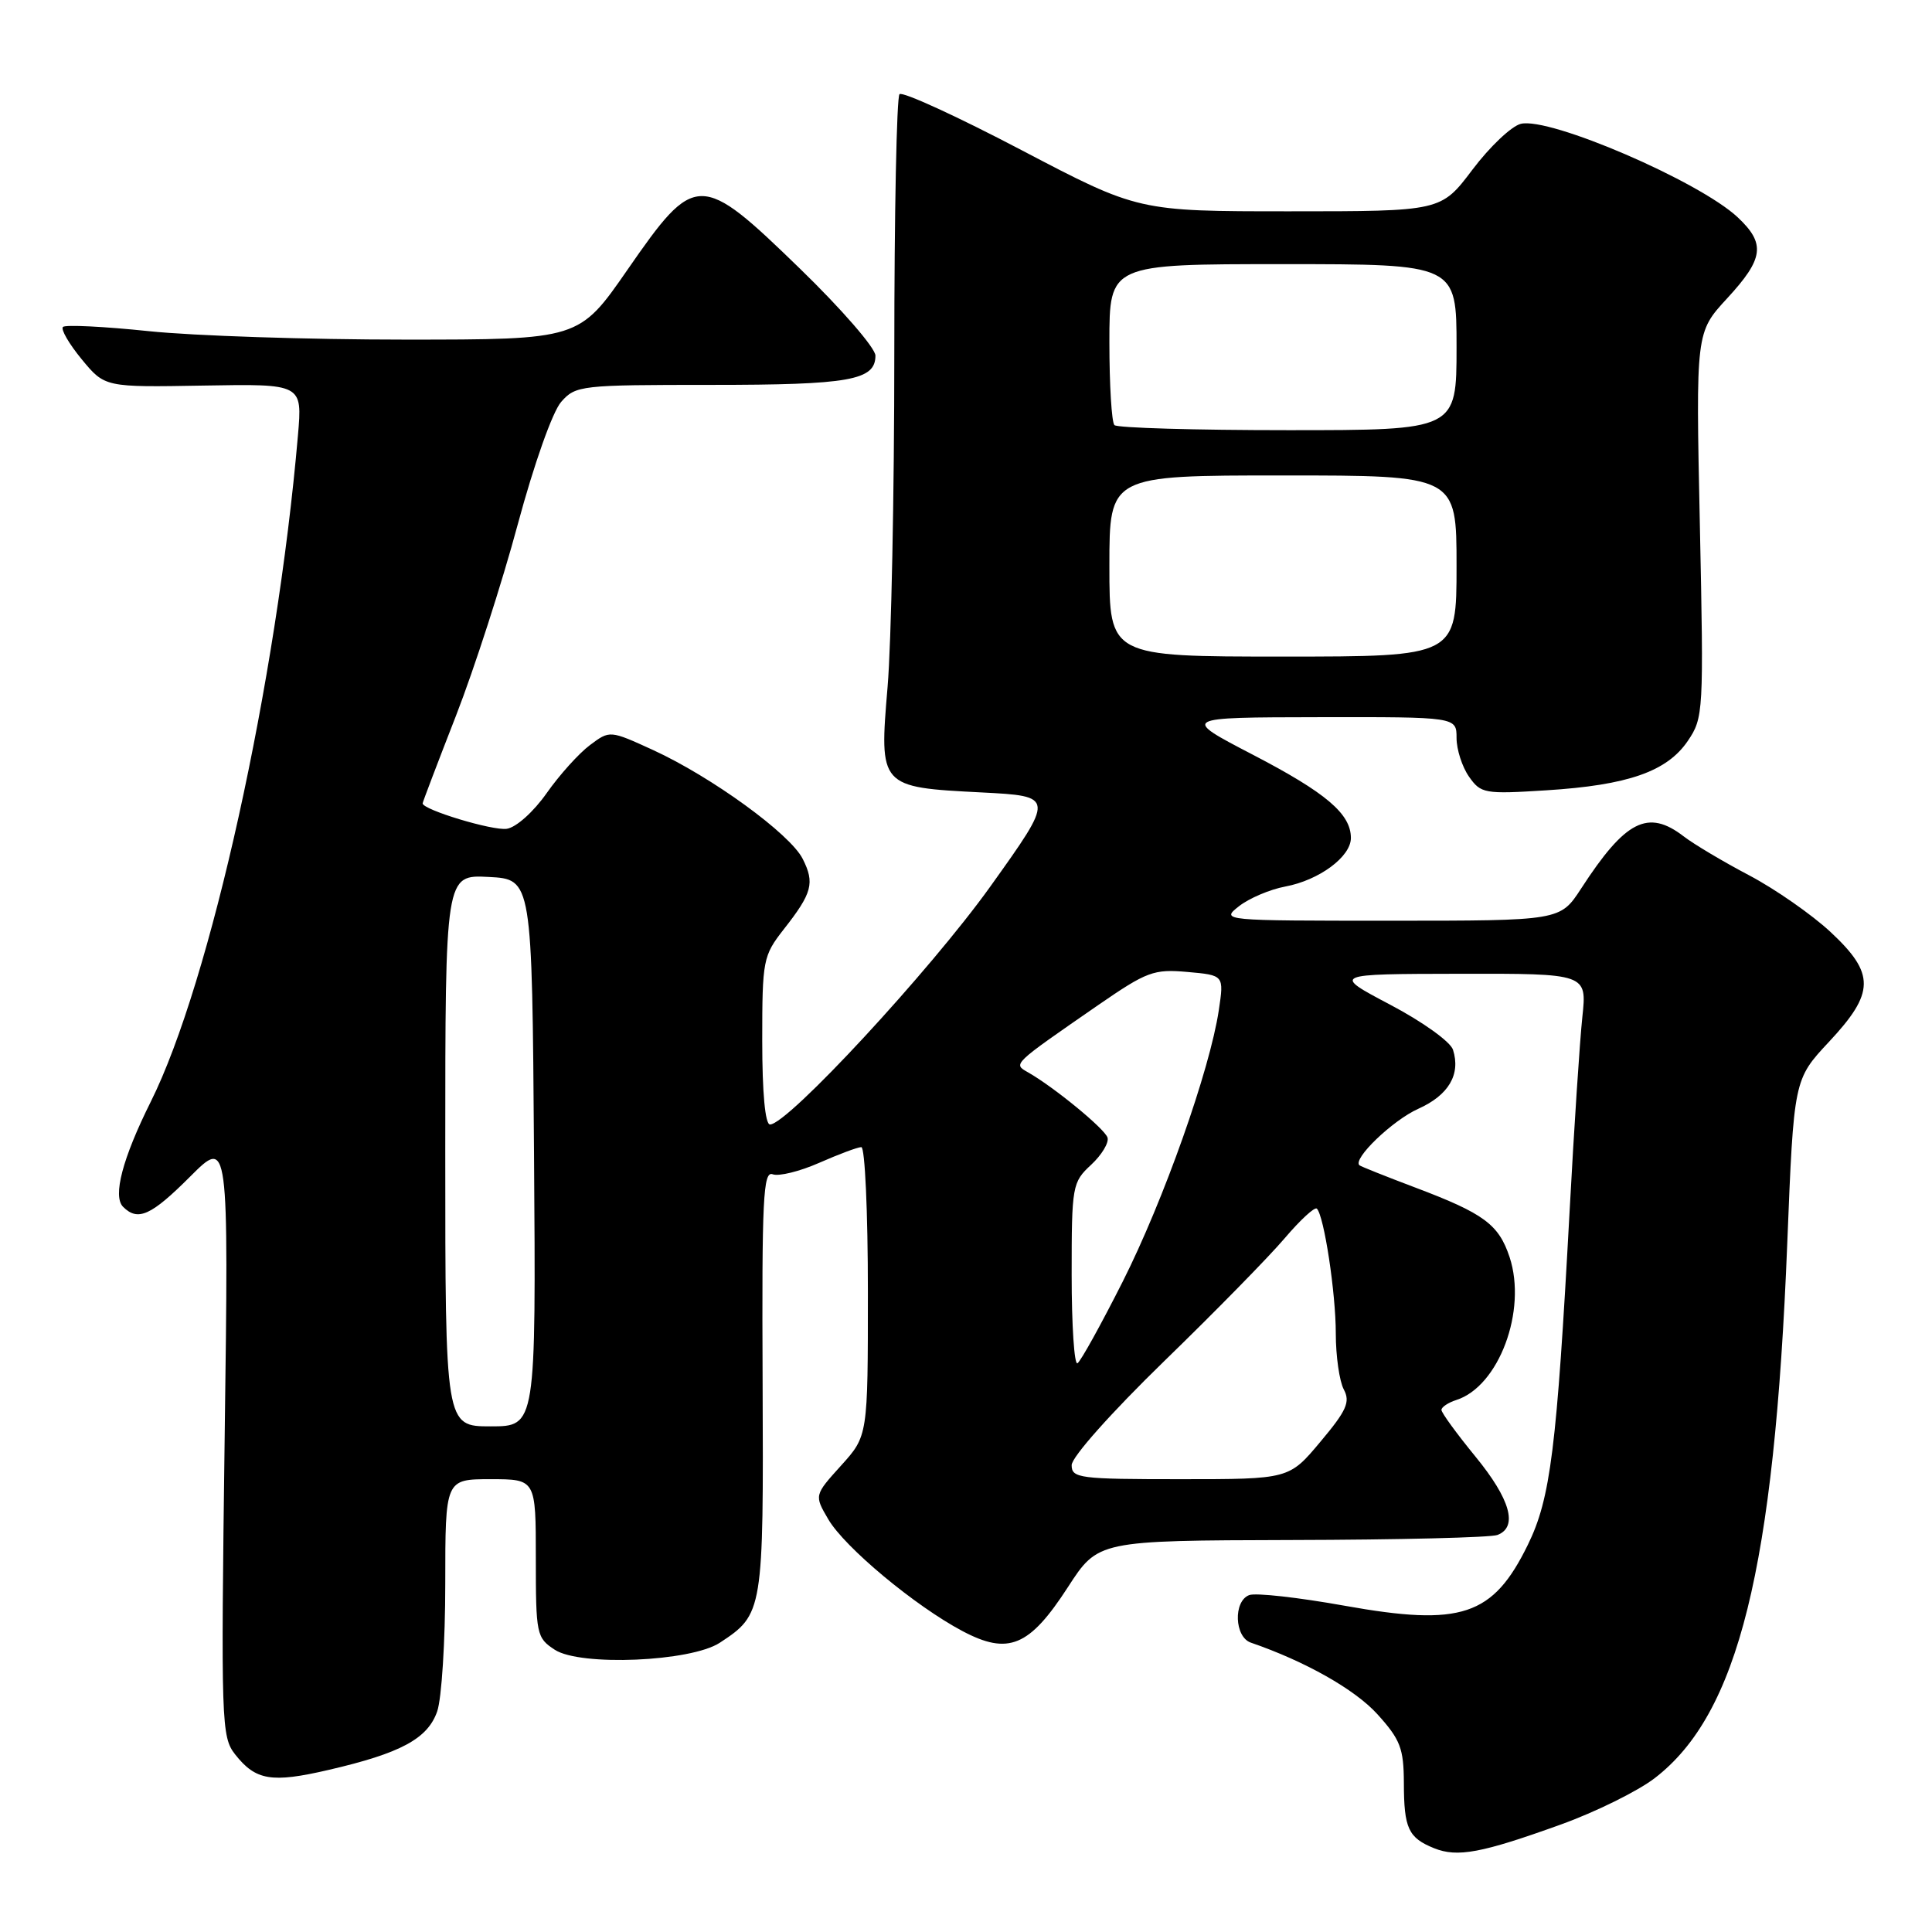 <?xml version="1.0" encoding="UTF-8" standalone="no"?>
<!DOCTYPE svg PUBLIC "-//W3C//DTD SVG 1.1//EN" "http://www.w3.org/Graphics/SVG/1.1/DTD/svg11.dtd" >
<svg xmlns="http://www.w3.org/2000/svg" xmlns:xlink="http://www.w3.org/1999/xlink" version="1.1" viewBox="0 0 256 256">
 <g >
 <path fill="currentColor"
d=" M 206.84 241.75 C 211.42 240.10 217.01 237.34 219.25 235.62 C 230.33 227.12 235.11 207.86 236.82 164.77 C 237.69 143.04 237.69 143.04 242.34 138.06 C 248.45 131.53 248.49 129.02 242.53 123.47 C 240.06 121.18 235.23 117.81 231.78 115.99 C 228.32 114.17 224.43 111.85 223.12 110.84 C 218.36 107.17 215.38 108.69 209.50 117.75 C 206.73 122.00 206.73 122.00 184.23 122.00 C 161.87 122.00 161.75 121.99 164.17 120.08 C 165.51 119.03 168.27 117.85 170.31 117.47 C 174.80 116.63 179.00 113.52 179.00 111.04 C 179.00 107.84 175.73 105.06 166.00 100.00 C 156.50 95.06 156.50 95.06 174.75 95.03 C 193.00 95.00 193.00 95.00 193.00 97.78 C 193.00 99.31 193.74 101.61 194.65 102.91 C 196.22 105.15 196.70 105.24 204.90 104.72 C 215.70 104.04 220.88 102.24 223.64 98.18 C 225.72 95.11 225.76 94.39 225.24 69.54 C 224.70 44.04 224.70 44.04 228.85 39.54 C 233.72 34.26 233.98 32.29 230.25 28.79 C 225.16 24.02 205.30 15.46 201.51 16.41 C 200.27 16.72 197.39 19.45 195.10 22.49 C 190.94 28.00 190.94 28.00 170.88 28.00 C 150.82 28.00 150.82 28.00 135.35 19.89 C 126.85 15.43 119.57 12.09 119.19 12.48 C 118.81 12.86 118.50 28.32 118.50 46.84 C 118.50 65.35 118.10 85.23 117.61 91.01 C 116.49 104.28 116.52 104.31 130.04 105.00 C 139.78 105.50 139.78 105.50 131.20 117.50 C 123.22 128.64 104.37 149.00 102.03 149.00 C 101.39 149.00 101.00 144.83 101.00 137.89 C 101.00 127.20 101.11 126.65 103.85 123.14 C 107.63 118.33 107.98 117.01 106.36 113.80 C 104.70 110.50 94.29 102.94 86.53 99.38 C 80.80 96.76 80.80 96.76 78.17 98.73 C 76.72 99.81 74.14 102.67 72.44 105.09 C 70.69 107.58 68.39 109.64 67.15 109.82 C 65.28 110.10 56.00 107.29 56.00 106.45 C 56.00 106.30 57.99 101.07 60.42 94.84 C 62.85 88.60 66.53 77.20 68.60 69.50 C 70.77 61.45 73.22 54.54 74.36 53.25 C 76.28 51.07 76.94 51.00 94.24 51.00 C 112.60 51.00 116.00 50.39 116.00 47.12 C 116.00 46.12 111.50 40.93 105.99 35.59 C 92.76 22.75 92.14 22.76 83.14 35.75 C 76.73 45.00 76.73 45.00 53.62 45.00 C 40.90 45.00 25.64 44.50 19.71 43.88 C 13.77 43.26 8.66 43.01 8.34 43.32 C 8.03 43.64 9.15 45.57 10.83 47.61 C 13.89 51.32 13.89 51.32 26.98 51.09 C 40.07 50.86 40.07 50.86 39.48 57.68 C 36.67 90.32 27.87 130.19 19.97 146.00 C 16.24 153.48 14.91 158.51 16.31 159.91 C 18.27 161.87 20.02 161.08 25.20 155.90 C 30.30 150.80 30.30 150.80 29.77 190.42 C 29.27 228.30 29.33 230.14 31.15 232.46 C 33.88 235.93 35.98 236.28 43.55 234.52 C 53.10 232.31 56.67 230.39 57.93 226.77 C 58.52 225.08 59.00 217.47 59.00 209.85 C 59.00 196.00 59.00 196.00 65.00 196.00 C 71.00 196.00 71.00 196.00 71.00 206.48 C 71.00 216.57 71.09 217.02 73.51 218.60 C 76.89 220.81 91.54 220.19 95.38 217.67 C 101.13 213.90 101.18 213.55 101.05 183.06 C 100.94 158.81 101.12 155.11 102.39 155.60 C 103.19 155.90 105.97 155.22 108.55 154.08 C 111.14 152.94 113.65 152.00 114.13 152.00 C 114.61 152.00 115.00 160.61 115.00 171.13 C 115.00 190.26 115.00 190.26 111.45 194.19 C 107.89 198.13 107.89 198.13 109.75 201.31 C 111.91 205.02 121.24 212.79 127.52 216.12 C 133.62 219.35 136.39 218.20 141.50 210.31 C 145.50 204.13 145.50 204.13 171.17 204.06 C 185.29 204.03 197.55 203.73 198.42 203.39 C 201.17 202.34 200.14 198.66 195.50 193.00 C 193.03 189.98 191.00 187.20 191.00 186.82 C 191.00 186.45 191.88 185.86 192.96 185.51 C 198.60 183.72 202.36 173.66 200.03 166.58 C 198.59 162.24 196.63 160.79 187.54 157.36 C 183.67 155.90 180.34 154.57 180.14 154.41 C 179.16 153.60 184.52 148.45 187.93 146.92 C 191.95 145.12 193.57 142.37 192.53 139.10 C 192.20 138.04 188.49 135.38 184.21 133.13 C 176.50 129.06 176.50 129.06 193.39 129.03 C 210.28 129.00 210.28 129.00 209.67 134.75 C 209.33 137.91 208.57 149.50 207.98 160.50 C 206.27 192.02 205.46 198.54 202.45 204.69 C 197.82 214.15 193.64 215.54 178.18 212.77 C 172.05 211.67 166.35 211.03 165.52 211.36 C 163.40 212.17 163.57 216.92 165.75 217.66 C 172.96 220.14 179.54 223.86 182.51 227.14 C 185.56 230.51 186.00 231.67 186.02 236.25 C 186.03 242.28 186.61 243.52 190.03 244.90 C 193.12 246.14 196.30 245.55 206.84 241.75 Z  M 142.00 194.14 C 142.00 193.07 147.24 187.19 154.25 180.37 C 160.99 173.83 168.18 166.49 170.24 164.06 C 172.30 161.64 174.21 159.88 174.49 160.15 C 175.45 161.12 177.00 171.33 177.00 176.70 C 177.00 179.69 177.48 183.02 178.06 184.11 C 178.94 185.76 178.44 186.90 174.96 191.04 C 170.81 196.00 170.81 196.00 156.41 196.00 C 143.02 196.00 142.00 195.87 142.00 194.14 Z  M 59.00 152.45 C 59.00 115.90 59.00 115.90 64.75 116.20 C 70.50 116.50 70.50 116.50 70.76 152.75 C 71.02 189.00 71.02 189.00 65.01 189.00 C 59.00 189.00 59.00 189.00 59.00 152.45 Z  M 142.00 168.92 C 142.00 157.11 142.08 156.66 144.58 154.34 C 145.99 153.03 146.97 151.40 146.75 150.73 C 146.35 149.54 139.64 144.03 136.20 142.08 C 134.22 140.95 134.08 141.09 145.50 133.19 C 151.97 128.73 152.87 128.39 157.35 128.79 C 162.19 129.22 162.19 129.22 161.50 133.85 C 160.31 141.78 154.20 159.04 148.76 169.83 C 145.89 175.51 143.20 180.38 142.77 180.64 C 142.35 180.90 142.00 175.63 142.00 168.92 Z  M 147.00 75.00 C 147.00 63.00 147.00 63.00 170.00 63.00 C 193.00 63.00 193.00 63.00 193.00 75.00 C 193.00 87.00 193.00 87.00 170.00 87.00 C 147.00 87.00 147.00 87.00 147.00 75.00 Z  M 147.67 56.33 C 147.30 55.97 147.00 51.02 147.00 45.33 C 147.00 35.00 147.00 35.00 170.00 35.00 C 193.00 35.00 193.00 35.00 193.00 46.00 C 193.00 57.00 193.00 57.00 170.67 57.00 C 158.38 57.00 148.03 56.70 147.67 56.33 Z "/>
</g>
</svg>